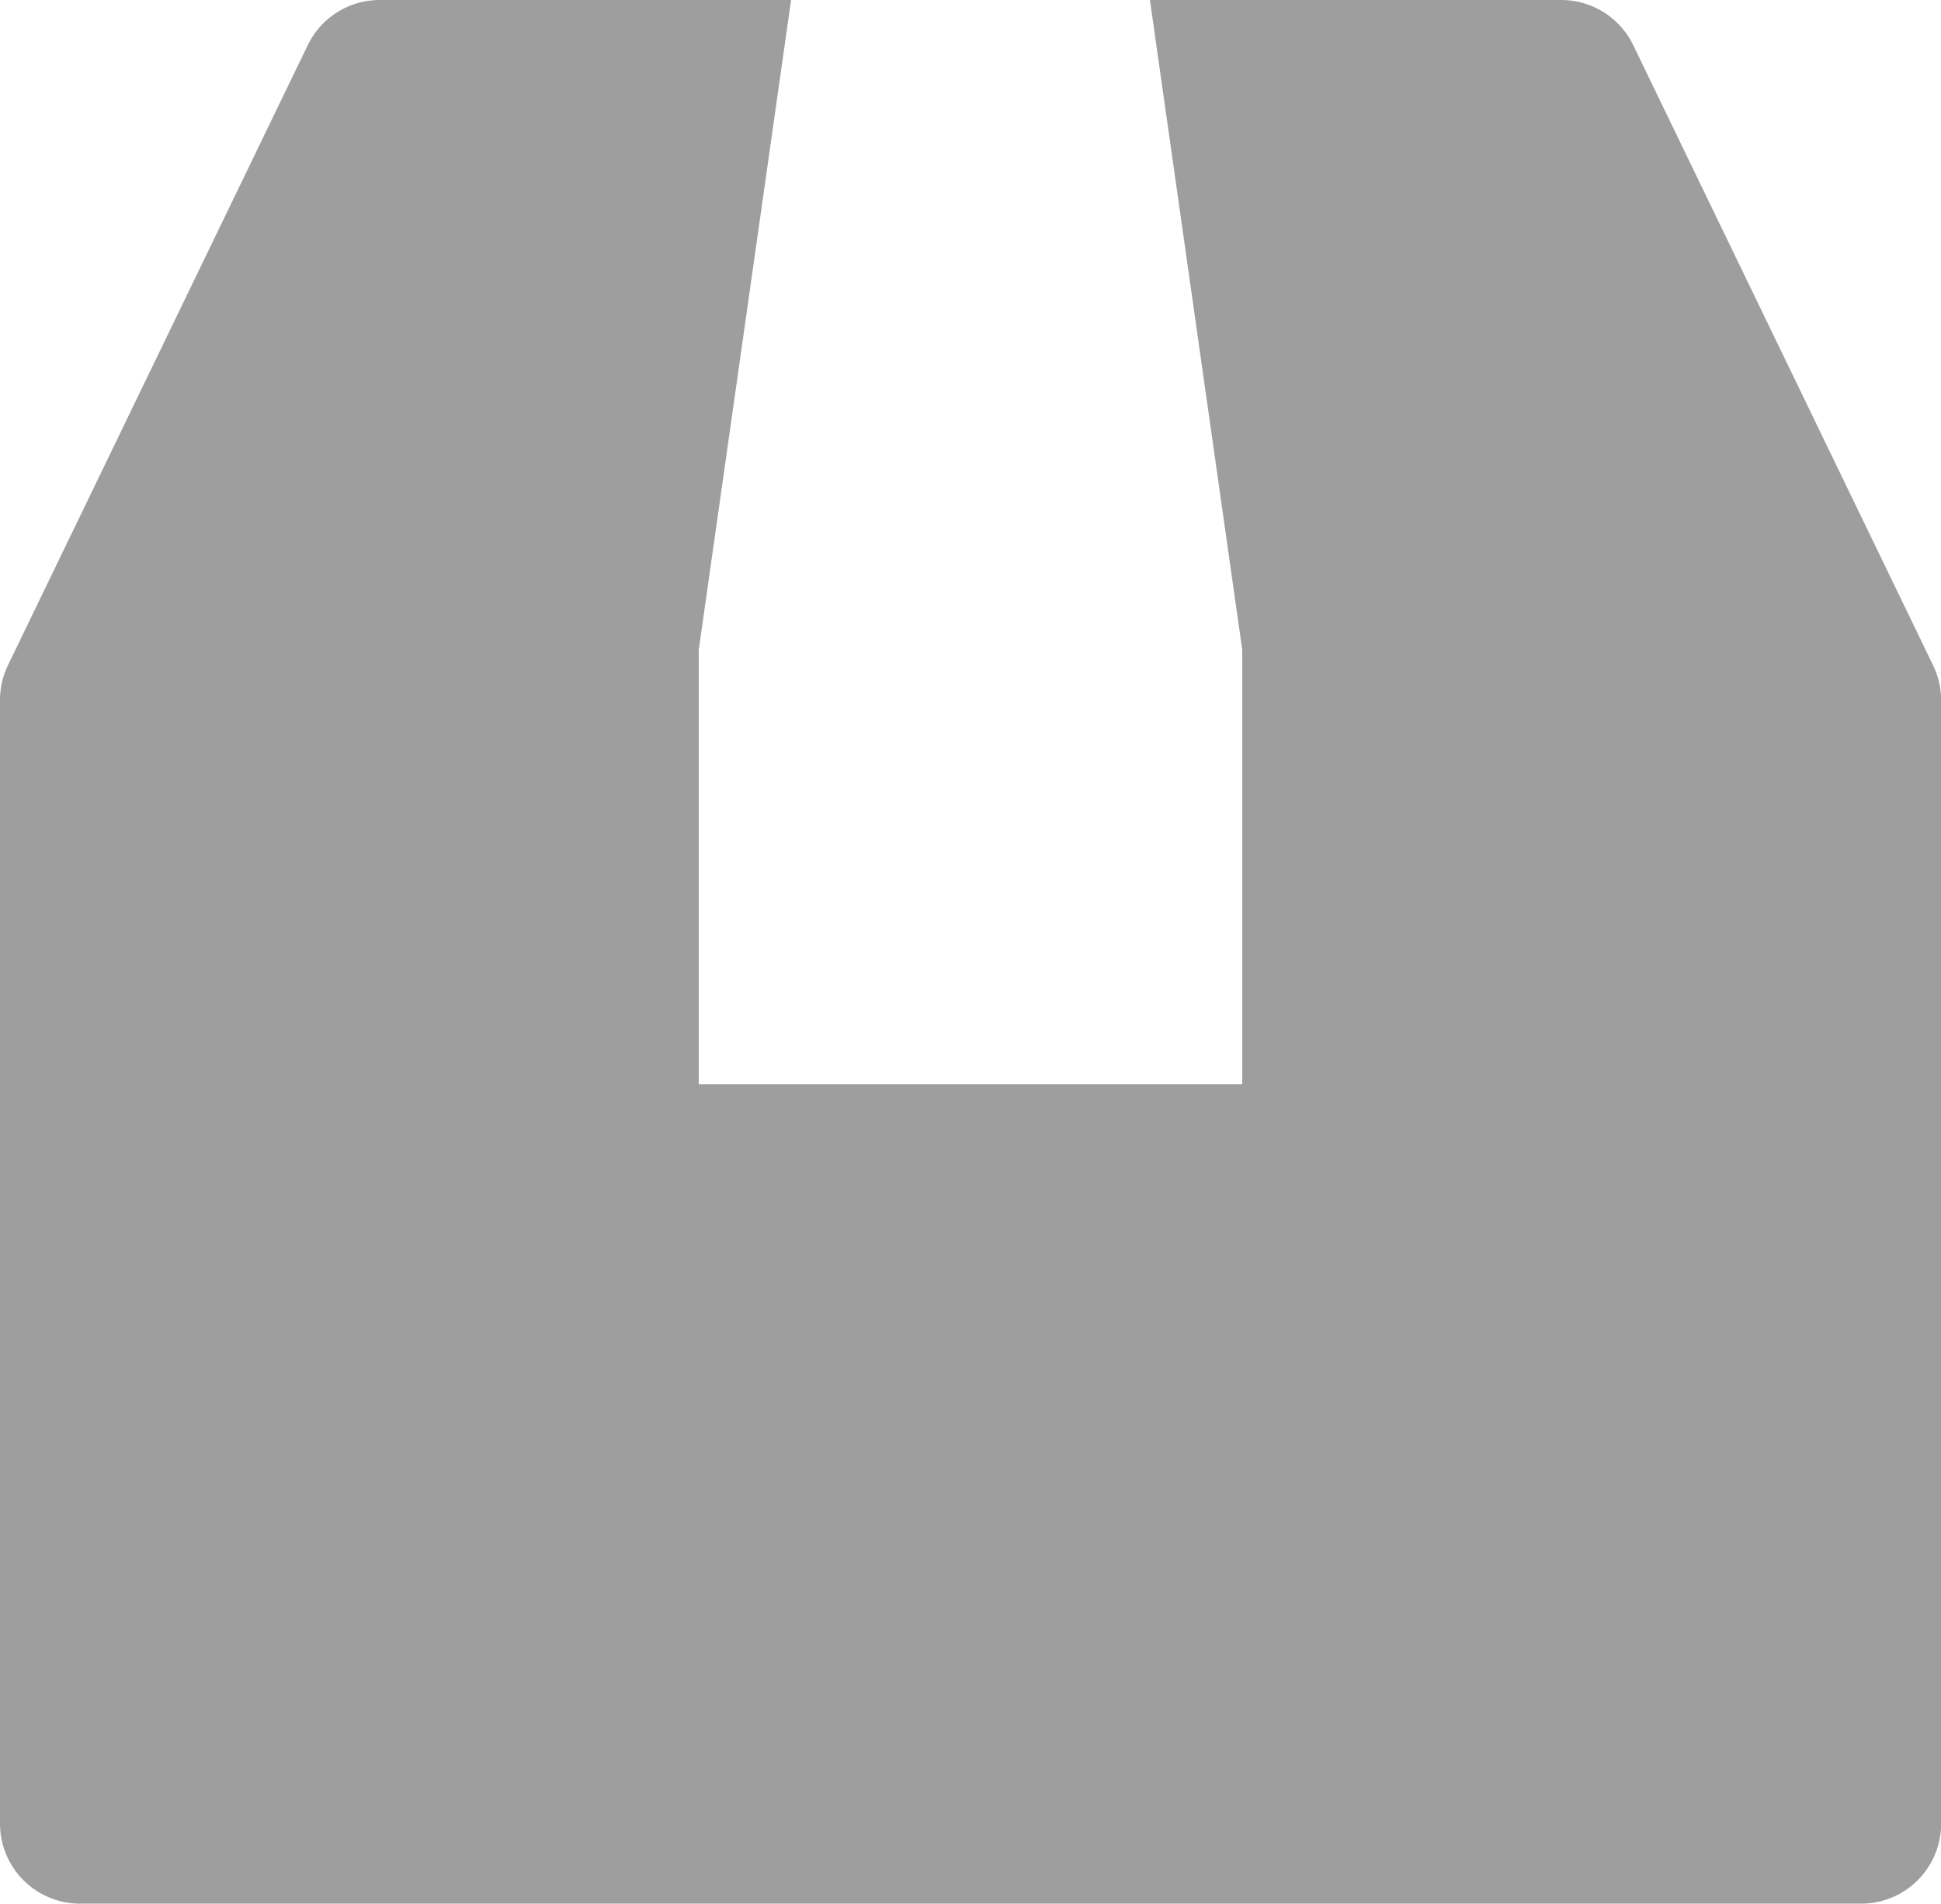 <svg xmlns="http://www.w3.org/2000/svg" width="16" height="15.691" viewBox="0 0 16 15.691">
  <path id="Path_543" data-name="Path 543" d="M678.587,979.856l-2.471-5.11a.66.66,0,0,0-.594-.372h-3.39l.761,5.355v3.581h-4.48v-3.581l.761-5.355h-3.39a.659.659,0,0,0-.594.372l-2.471,5.11a.661.661,0,0,0-.066.287v9.262a.66.66,0,0,0,.66.659h14.681a.659.659,0,0,0,.66-.659v-9.262A.659.659,0,0,0,678.587,979.856Z" transform="translate(-662.653 -974.374)" fill="#9e9e9e"/>
</svg>
